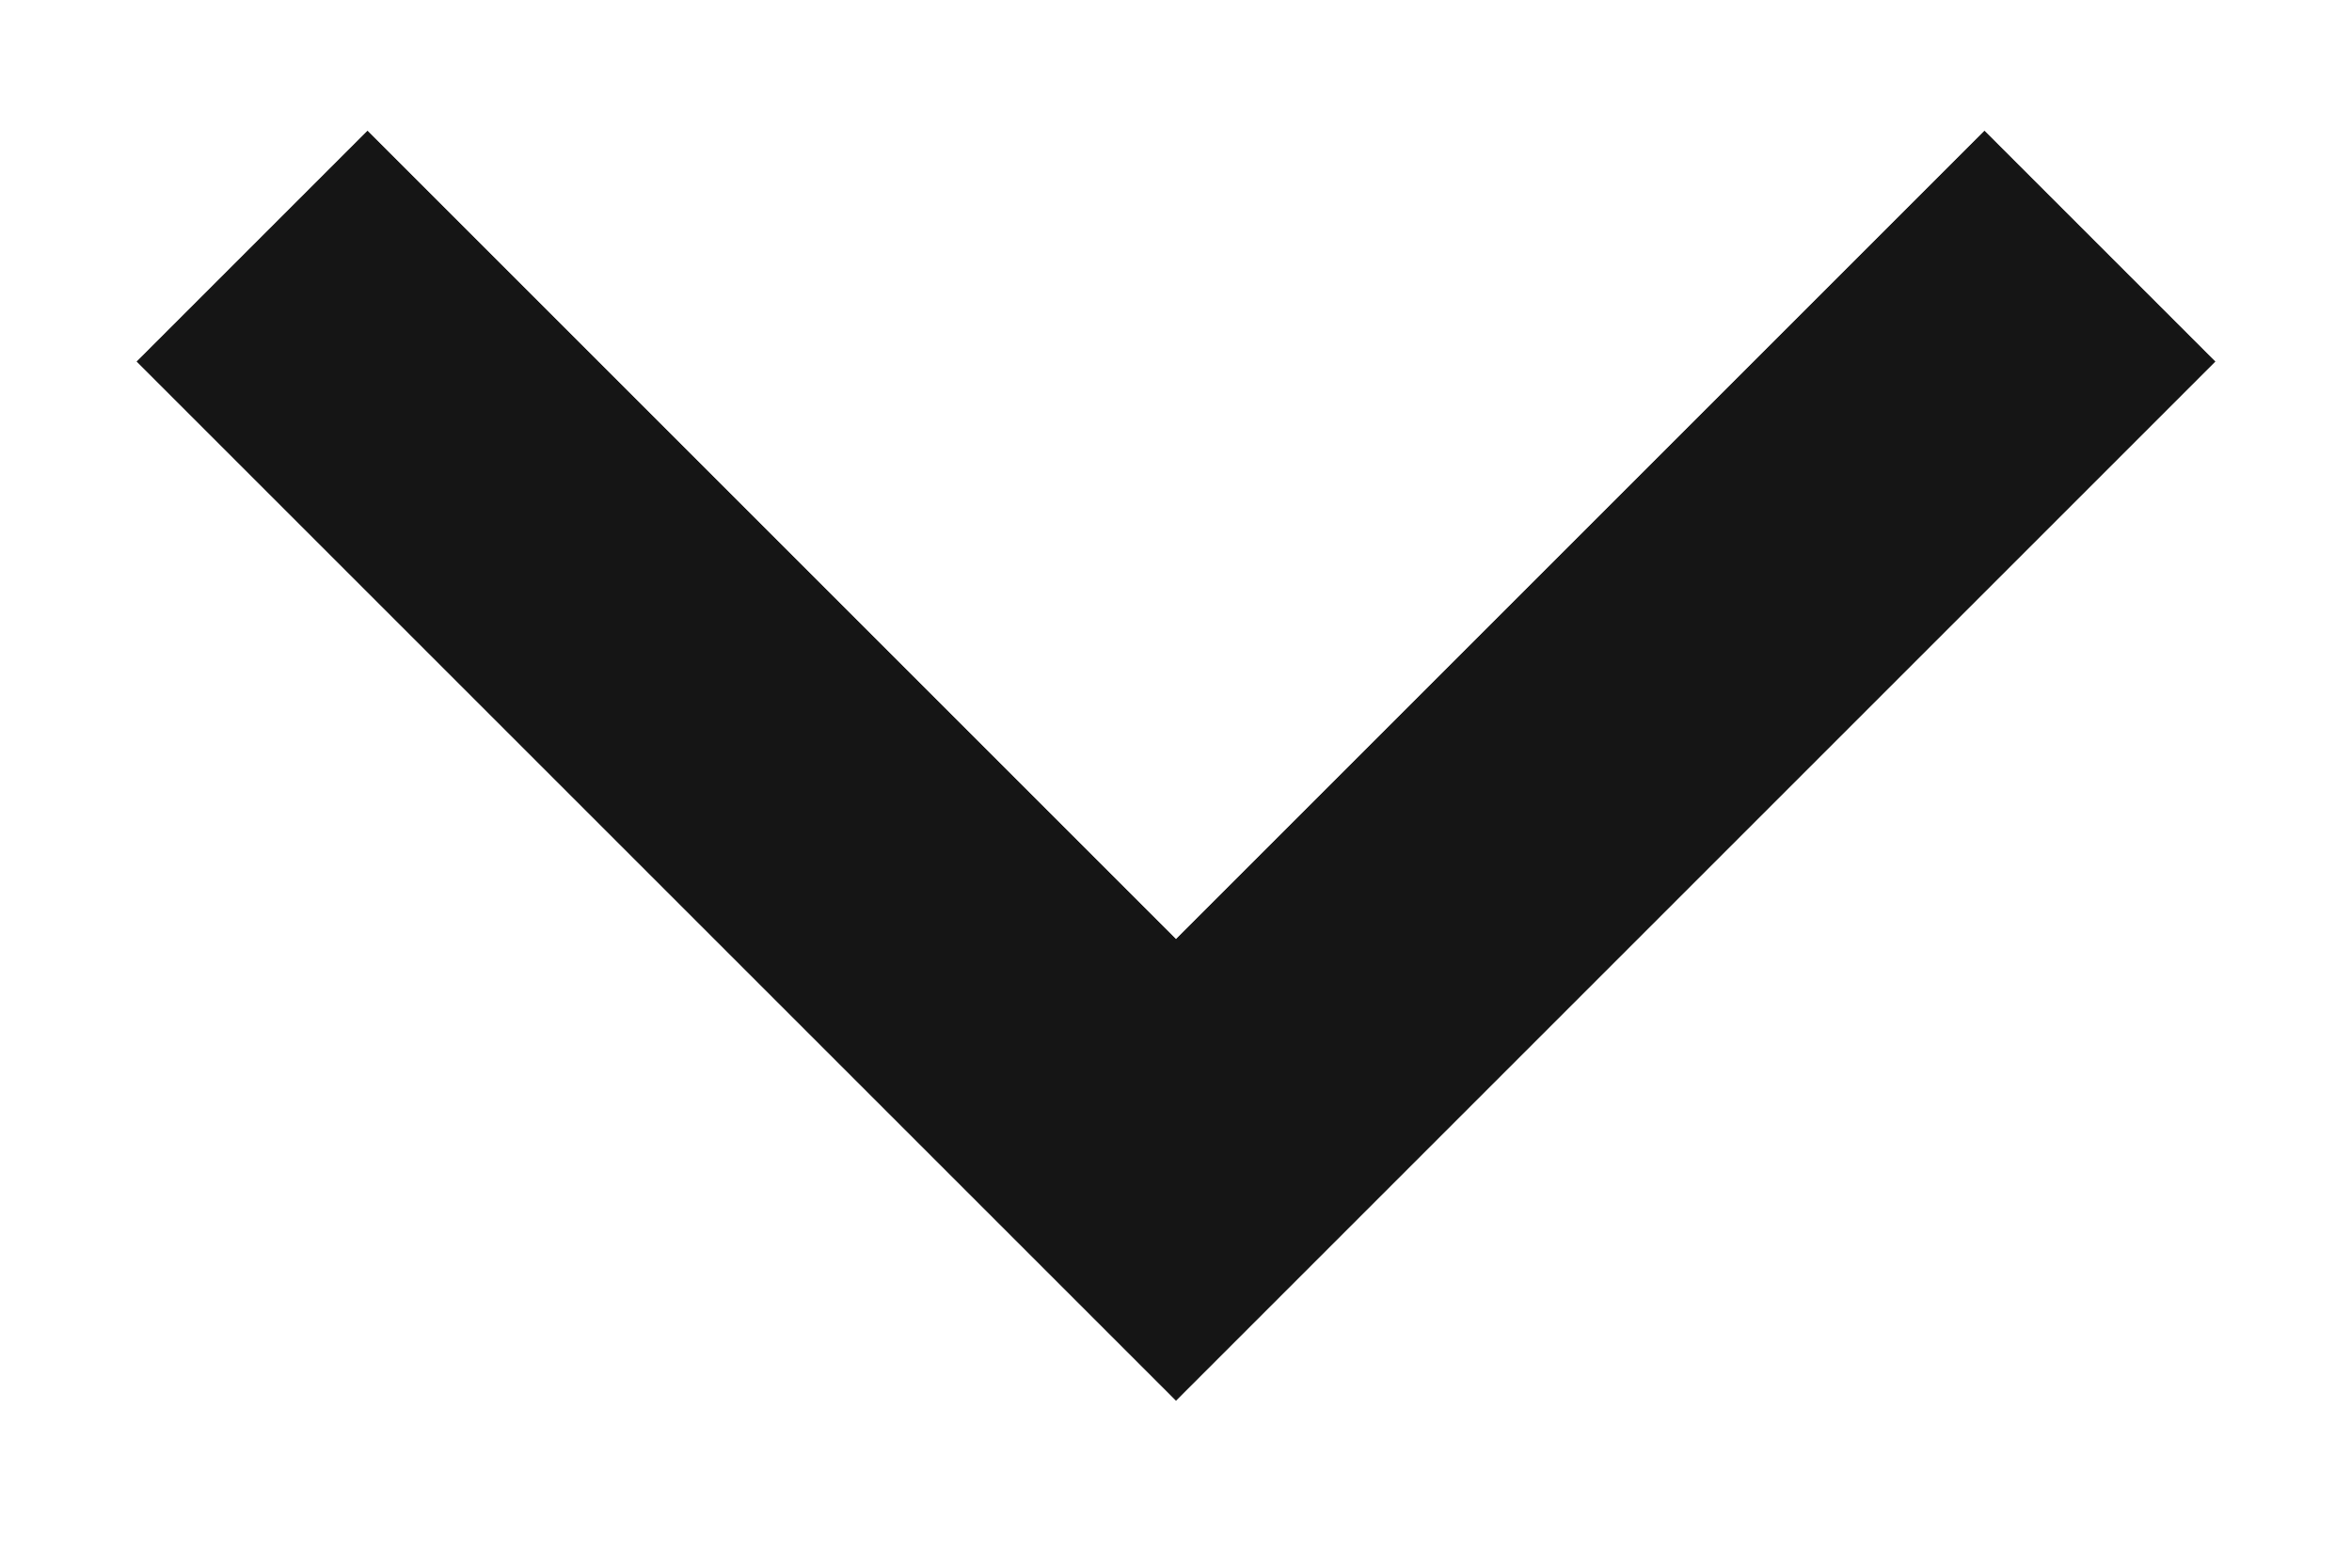 <svg width="12" height="8" viewBox="0 0 12 8" fill="none" xmlns="http://www.w3.org/2000/svg">
<path d="M6 4.792L1.875 0.667L0.697 1.845L6 7.148L11.303 1.845L10.125 0.667L6 4.792Z" fill="#151515"/>
</svg>
